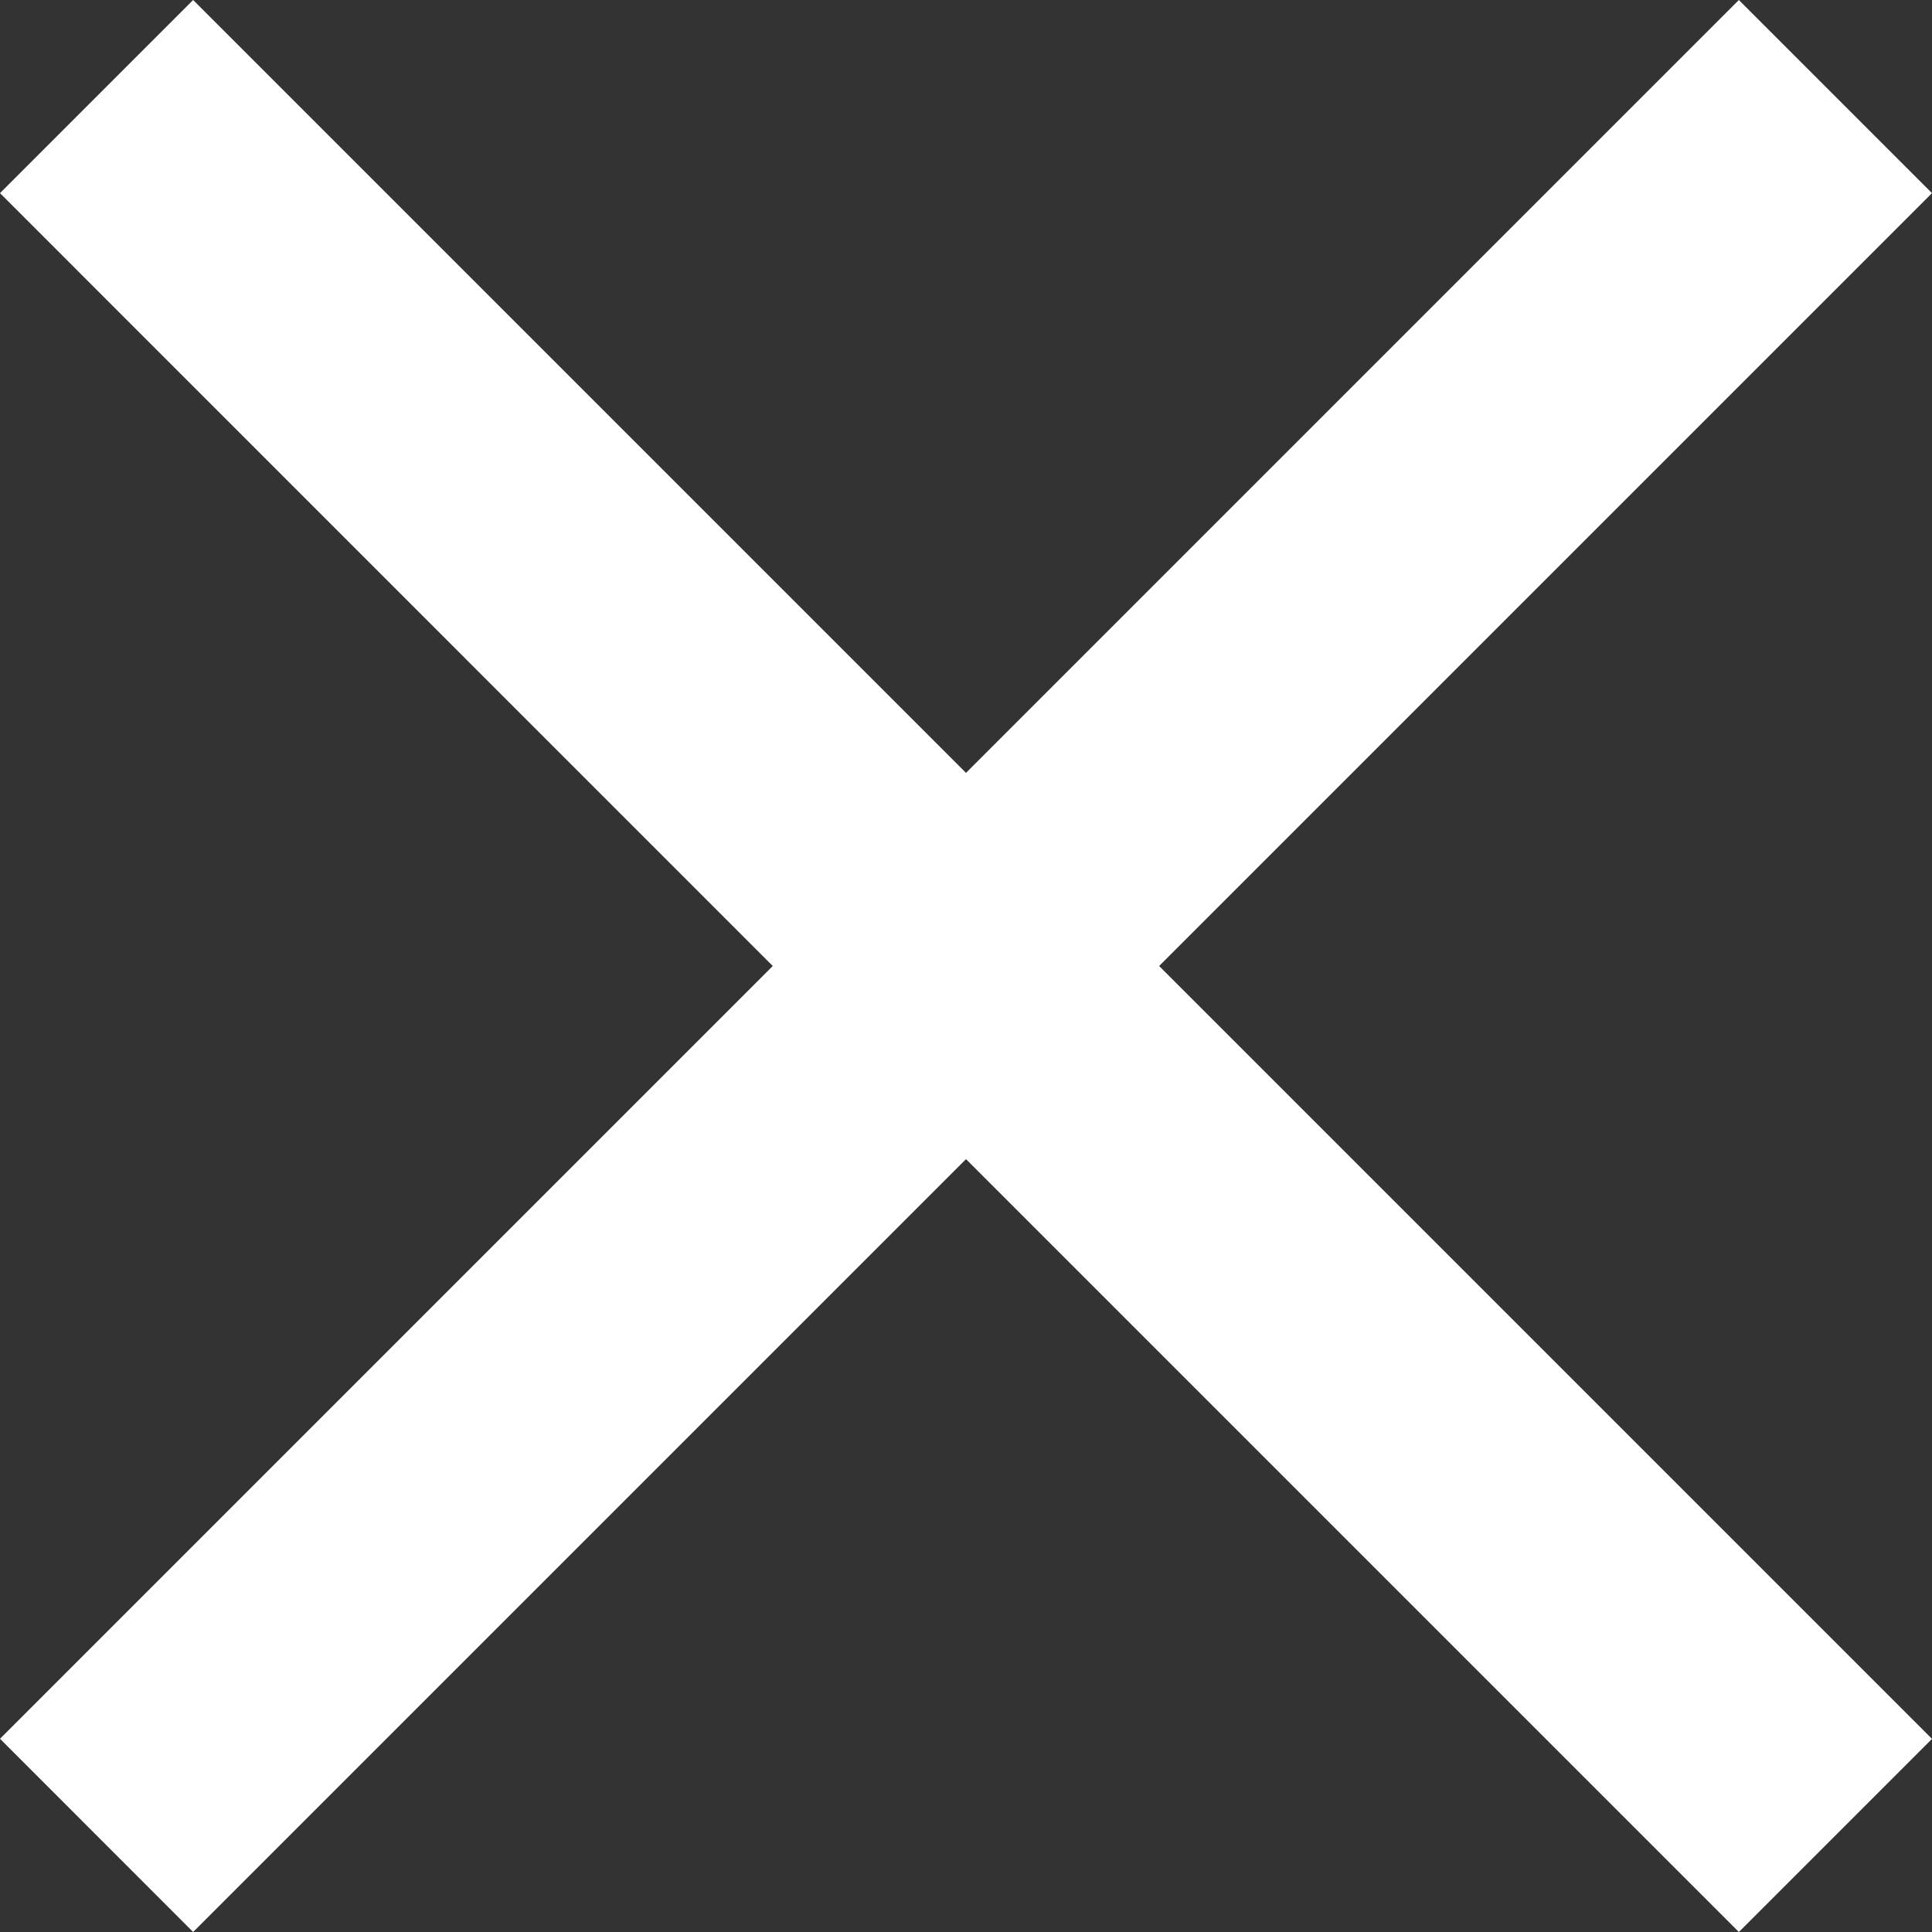 <svg xmlns="http://www.w3.org/2000/svg" width="18.856" height="18.856" viewBox="0 0 18.856 18.856">
  <rect x="0" y="0" width="18.856" height="18.856" fill="#333333" stroke="none"/>
  <g id="bt_닫기" transform="translate(-6.667 -6.667)">
    <path id="패스_118" data-name="패스 118" d="M14.209,16.095,6.667,8.552,8.552,6.667l7.543,7.543,7.543-7.543,1.885,1.885L17.98,16.095l7.543,7.543-1.885,1.885L16.095,17.98,8.552,25.523,6.667,23.637Z" fill="#fff" fill-rule="evenodd"/>
  </g>
</svg>
